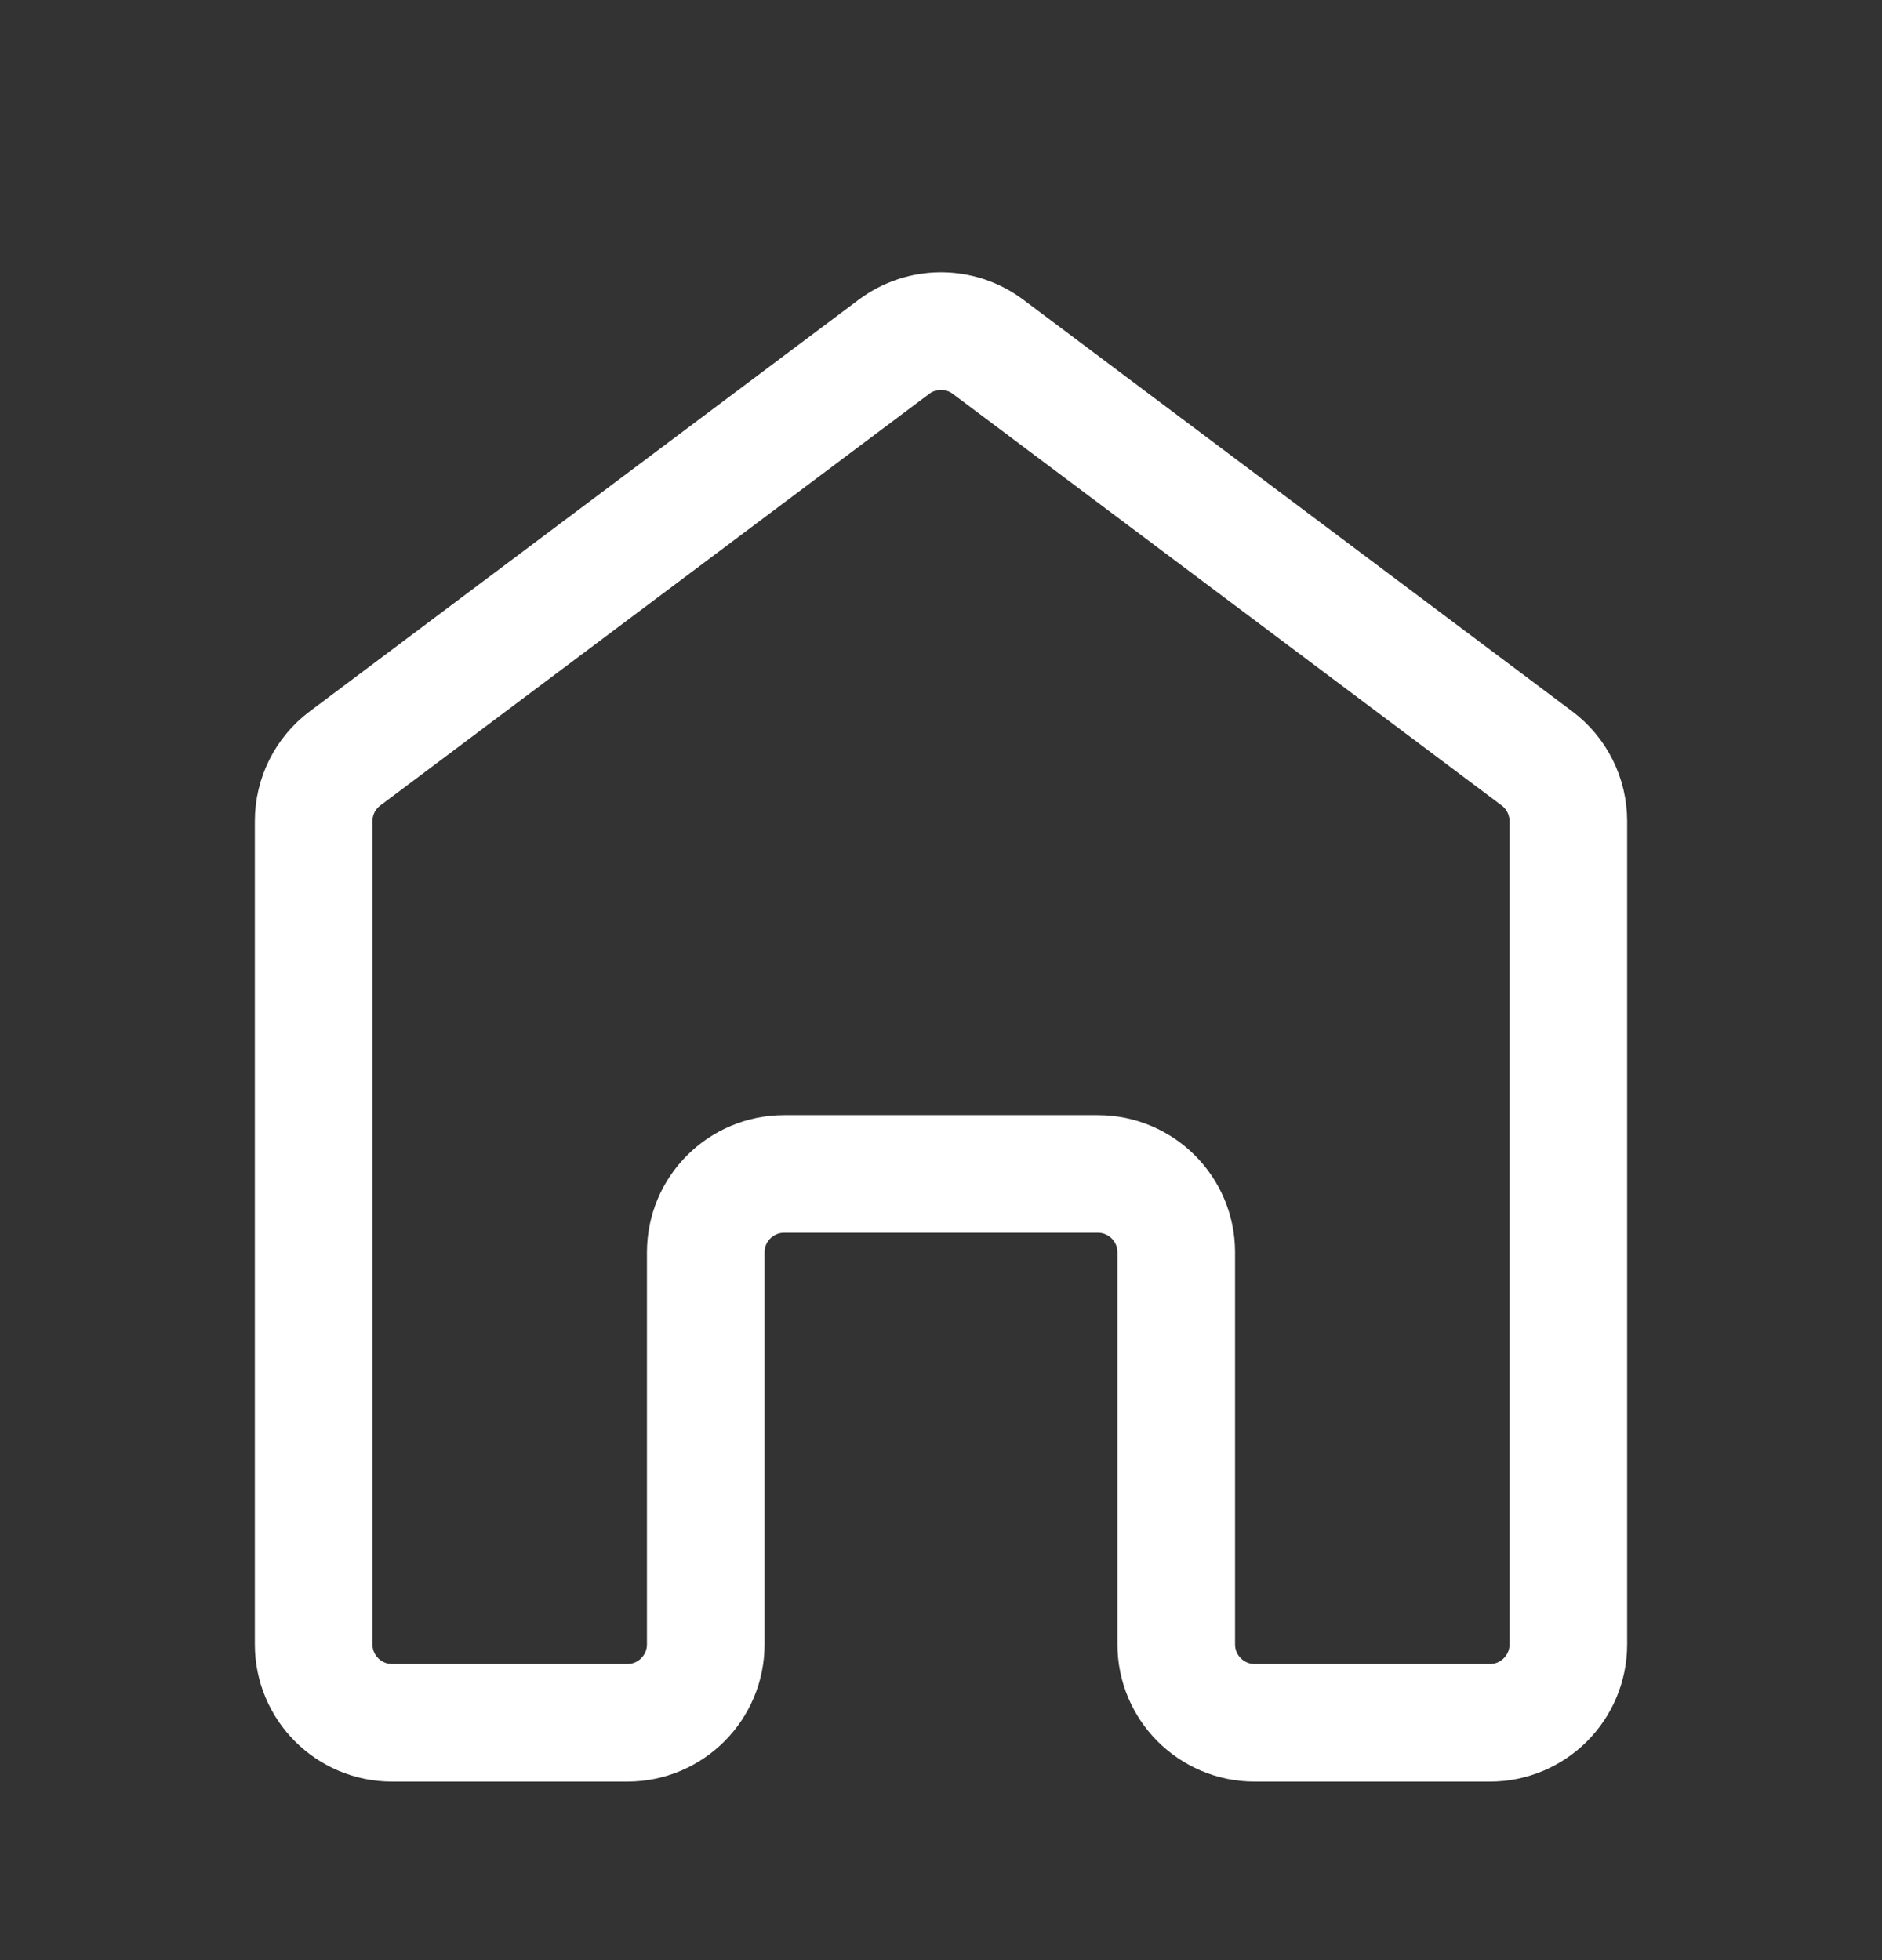 <svg width="24" height="25" viewBox="0 0 24 25" fill="none" xmlns="http://www.w3.org/2000/svg">
<rect x="0" y="0" width="24" height="25" fill="#333333" stroke="none"/>
<path d="M12.6 4.423C12.244 4.156 11.756 4.156 11.4 4.423L4.4 9.673C4.148 9.862 4 10.158 4 10.473V20.973C4 21.525 4.448 21.973 5 21.973H8C8.552 21.973 9 21.525 9 20.973V15.973C9 15.42 9.448 14.973 10 14.973H14C14.552 14.973 15 15.42 15 15.973V20.973C15 21.525 15.448 21.973 16 21.973H19C19.552 21.973 20 21.525 20 20.973V10.473C20 10.158 19.852 9.862 19.6 9.673L12.6 4.423Z" stroke="white" stroke-width="1.5" stroke-linejoin="round"/>
</svg>
